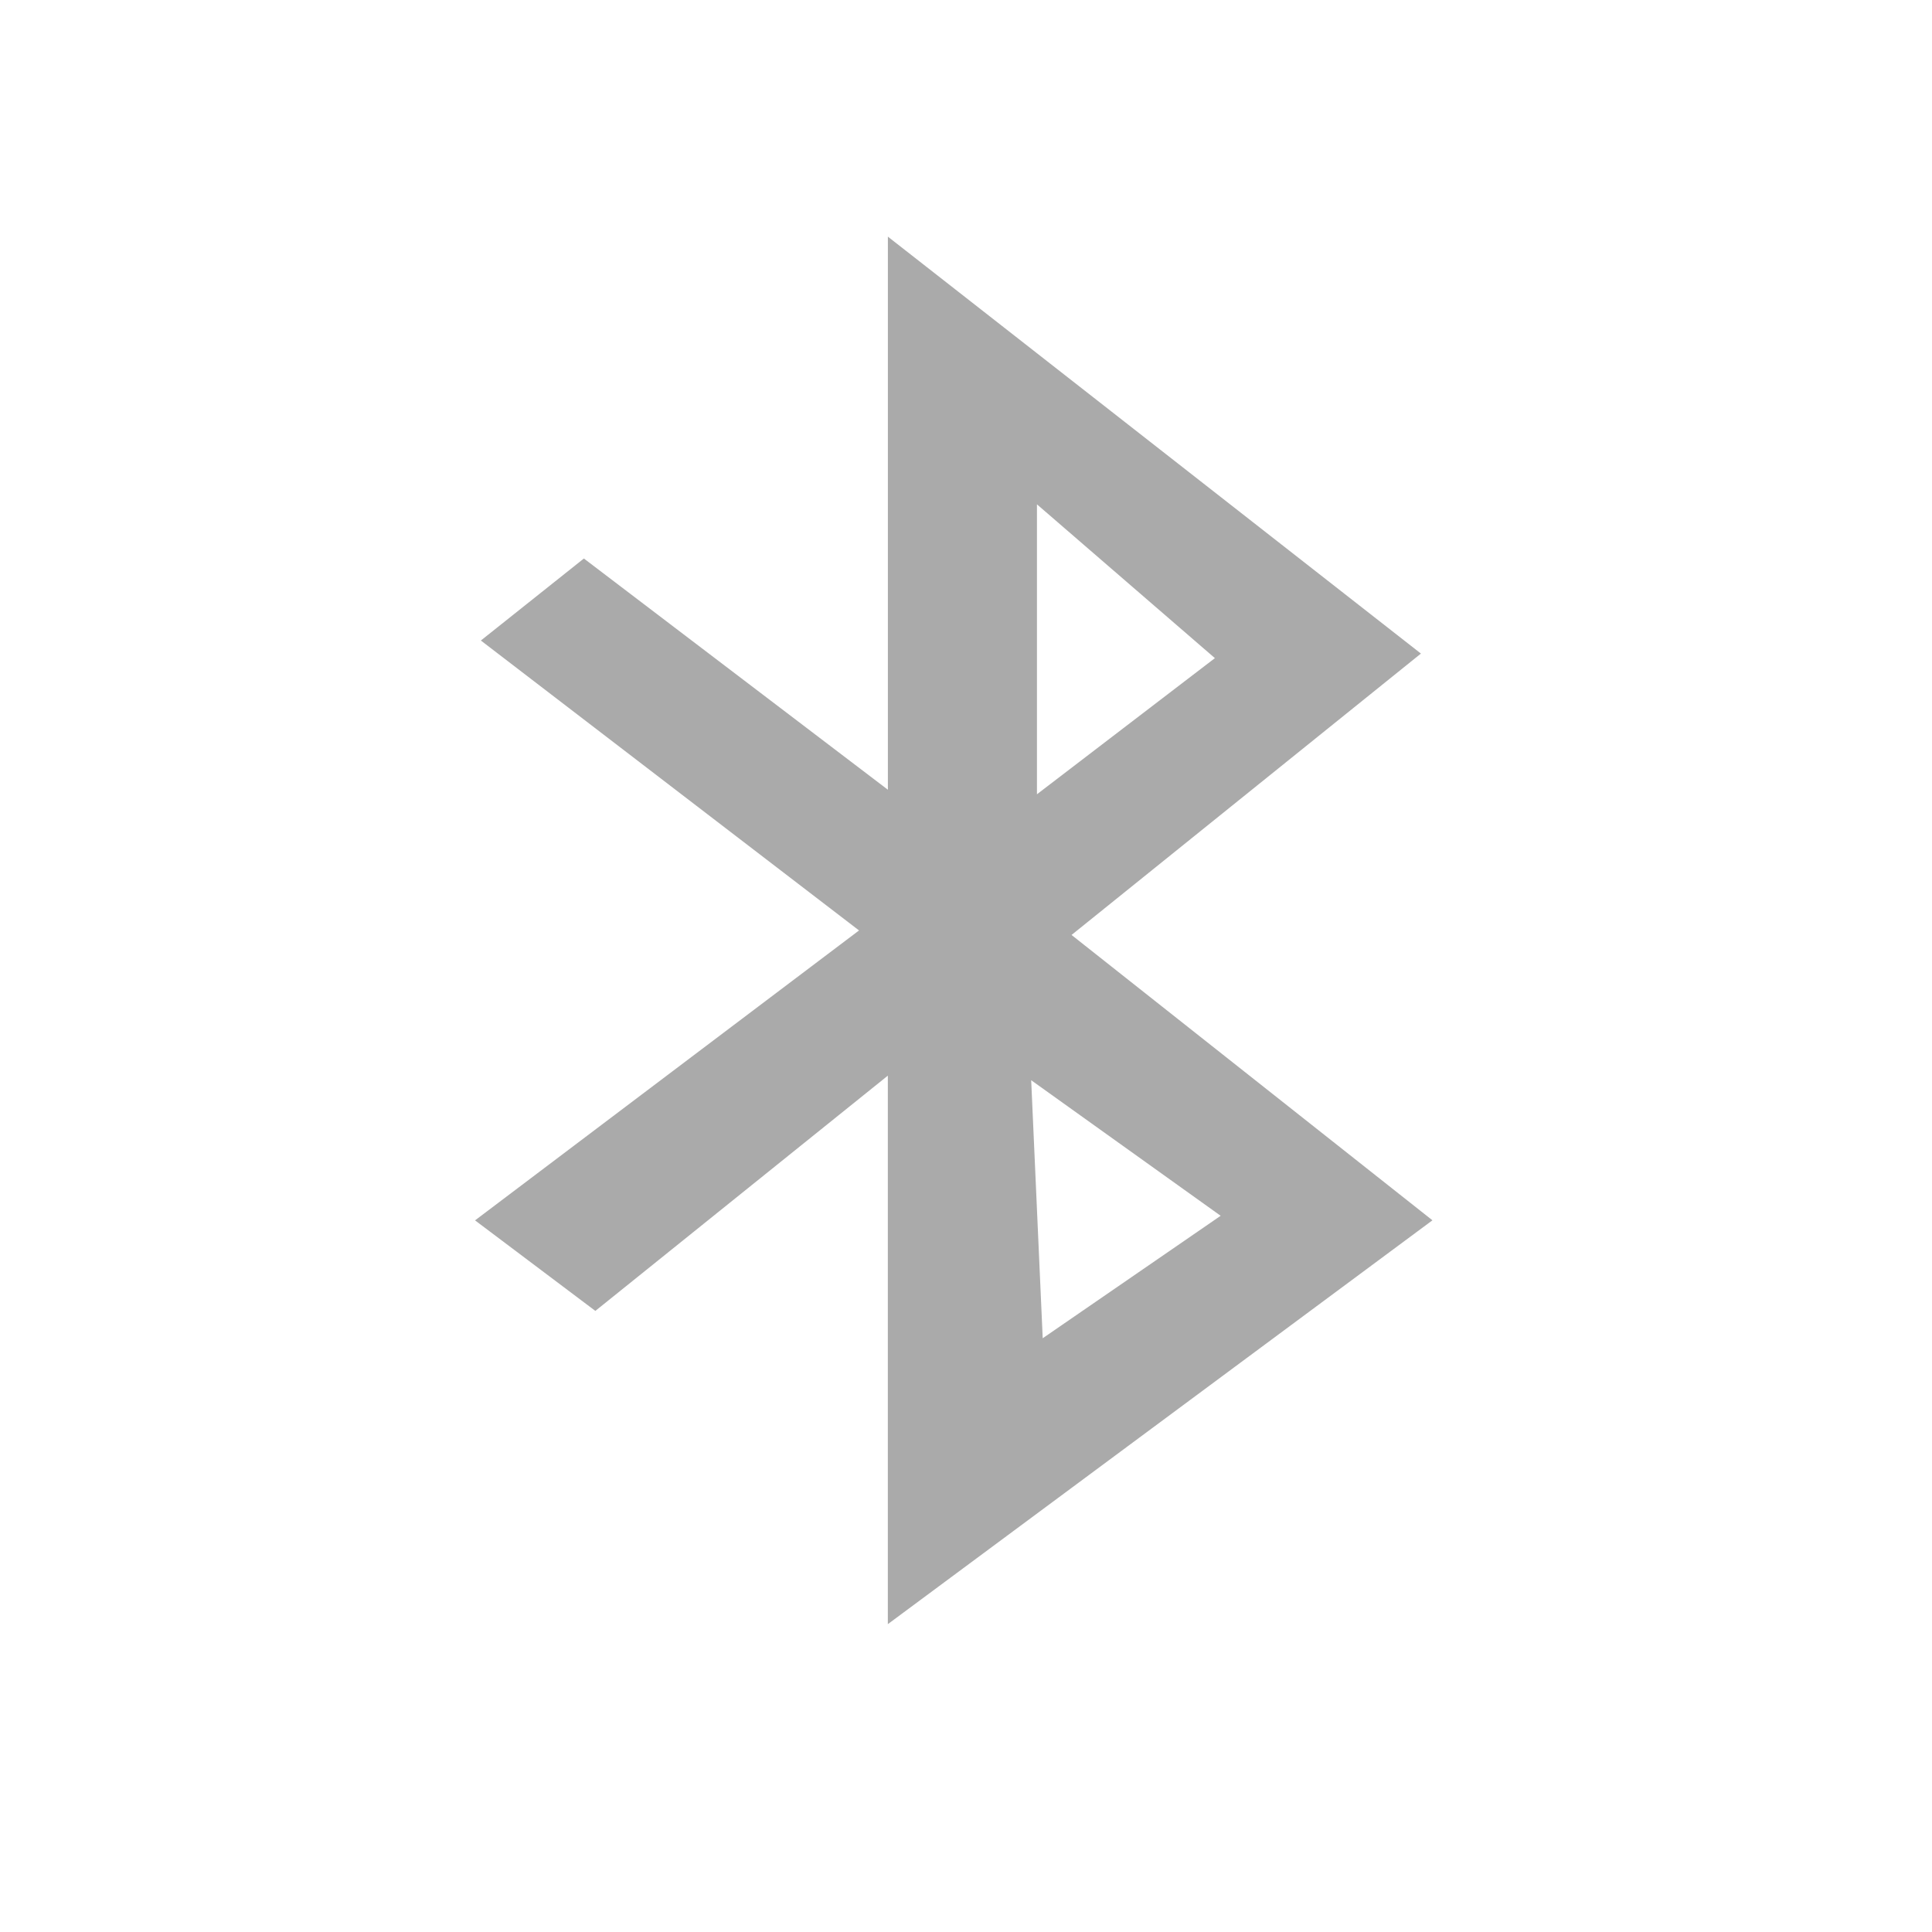 <?xml version="1.0" encoding="UTF-8" standalone="no"?>
<svg
   xmlns:dc="http://purl.org/dc/elements/1.1/"
   xmlns:cc="http://creativecommons.org/ns#"
   xmlns:rdf="http://www.w3.org/1999/02/22-rdf-syntax-ns#"
   xmlns:svg="http://www.w3.org/2000/svg"
   xmlns="http://www.w3.org/2000/svg"
   xmlns:sodipodi="http://sodipodi.sourceforge.net/DTD/sodipodi-0.dtd"
   xmlns:inkscape="http://www.inkscape.org/namespaces/inkscape"
   viewBox="0 0 22 22"
   id="svg2"
   version="1.1"
   inkscape:version="0.91 r13725"
   sodipodi:docname="bluetooth-active.svg"
   width="22"
   height="22">
  <defs
     id="defs10" />
  <sodipodi:namedview
     pagecolor="#ffffff"
     bordercolor="#666666"
     borderopacity="1"
     objecttolerance="10"
     gridtolerance="10"
     guidetolerance="10"
     inkscape:pageopacity="0"
     inkscape:pageshadow="2"
     inkscape:window-width="1920"
     inkscape:window-height="1022"
     id="namedview8"
     showgrid="false"
     inkscape:zoom="9.8333333"
     inkscape:cx="-24.247797"
     inkscape:cy="12"
     inkscape:window-x="0"
     inkscape:window-y="0"
     inkscape:window-maximized="1"
     inkscape:current-layer="svg2" />
  <g
     transform="matrix(0.079,0,0,0.079,0.749,16.915)"
     style="fill:#aaaaaa;fill-opacity:1"
     id="g4">
    <path
       d="m 118.5,-180 0,79.72 -43.819,-33.33 -14.849,11.822 54.51,41.79 -55.35,41.789 17.341,13.05 42.16,-33.909 0,79.06 78.5,-58.21 -52.02,-41.13 50.36,-40.559 -76.84,-60.1 m 21.494,38.588 25.648,22.17 -25.648,19.622 0,-41.789 z m -0.831,83.01 27.309,19.54 -25.648,17.652 -1.661,-37.19 z"
       style="fill:#aaaaaa;fill-opacity:1;fill-rule:evenodd"
       id="path6"
       inkscape:connector-curvature="0" />
  </g>
</svg>
